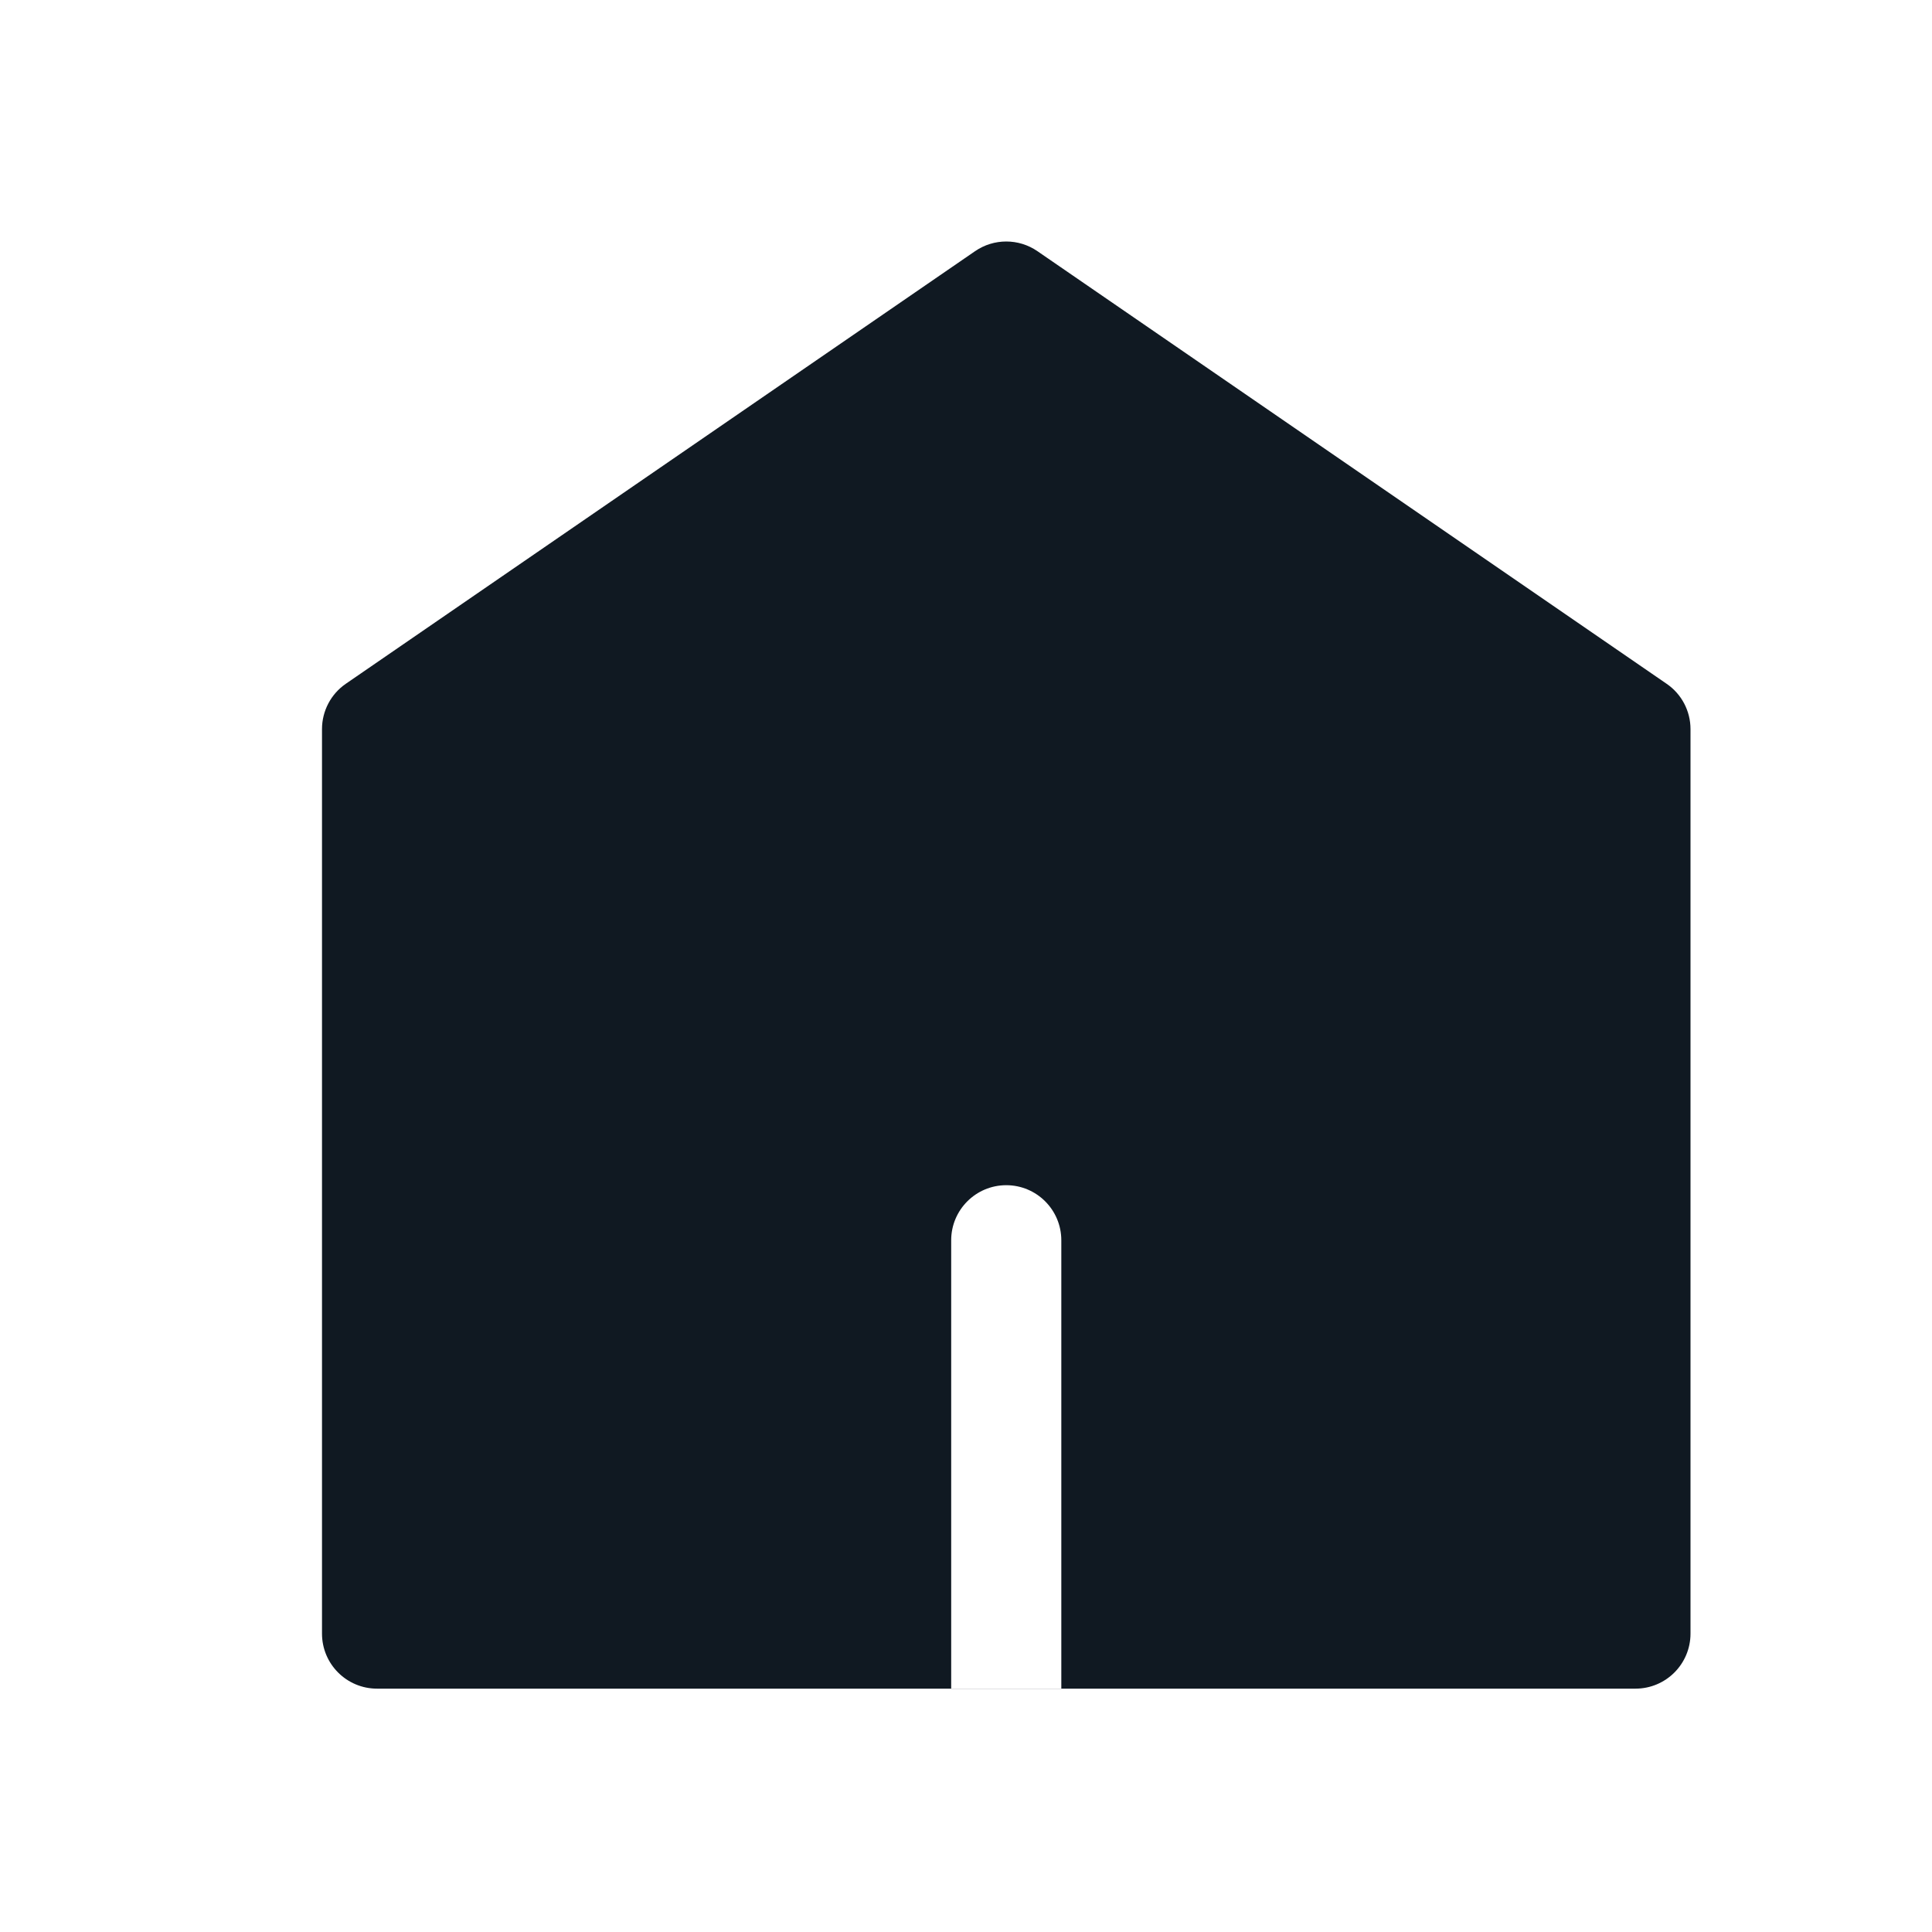 <svg width="24" height="24" viewBox="0 0 24 24" fill="none" xmlns="http://www.w3.org/2000/svg">
<g id="&#237;&#153;&#136;_active">
<path id="Exclude" fill-rule="evenodd" clip-rule="evenodd" d="M12.887 3.12C12.654 2.96 12.346 2.96 12.113 3.12L4.296 8.494C4.111 8.621 4 8.832 4 9.057V20.293C4 20.671 4.306 20.977 4.684 20.977H20.316C20.694 20.977 21 20.671 21 20.293V9.057C21 8.832 20.889 8.621 20.703 8.494L12.887 3.12ZM12.5 14.723C12.878 14.723 13.184 15.03 13.184 15.407V20.976H11.816L11.816 15.407C11.816 15.03 12.122 14.723 12.5 14.723Z" fill="#101922"/>
</g>
</svg>
